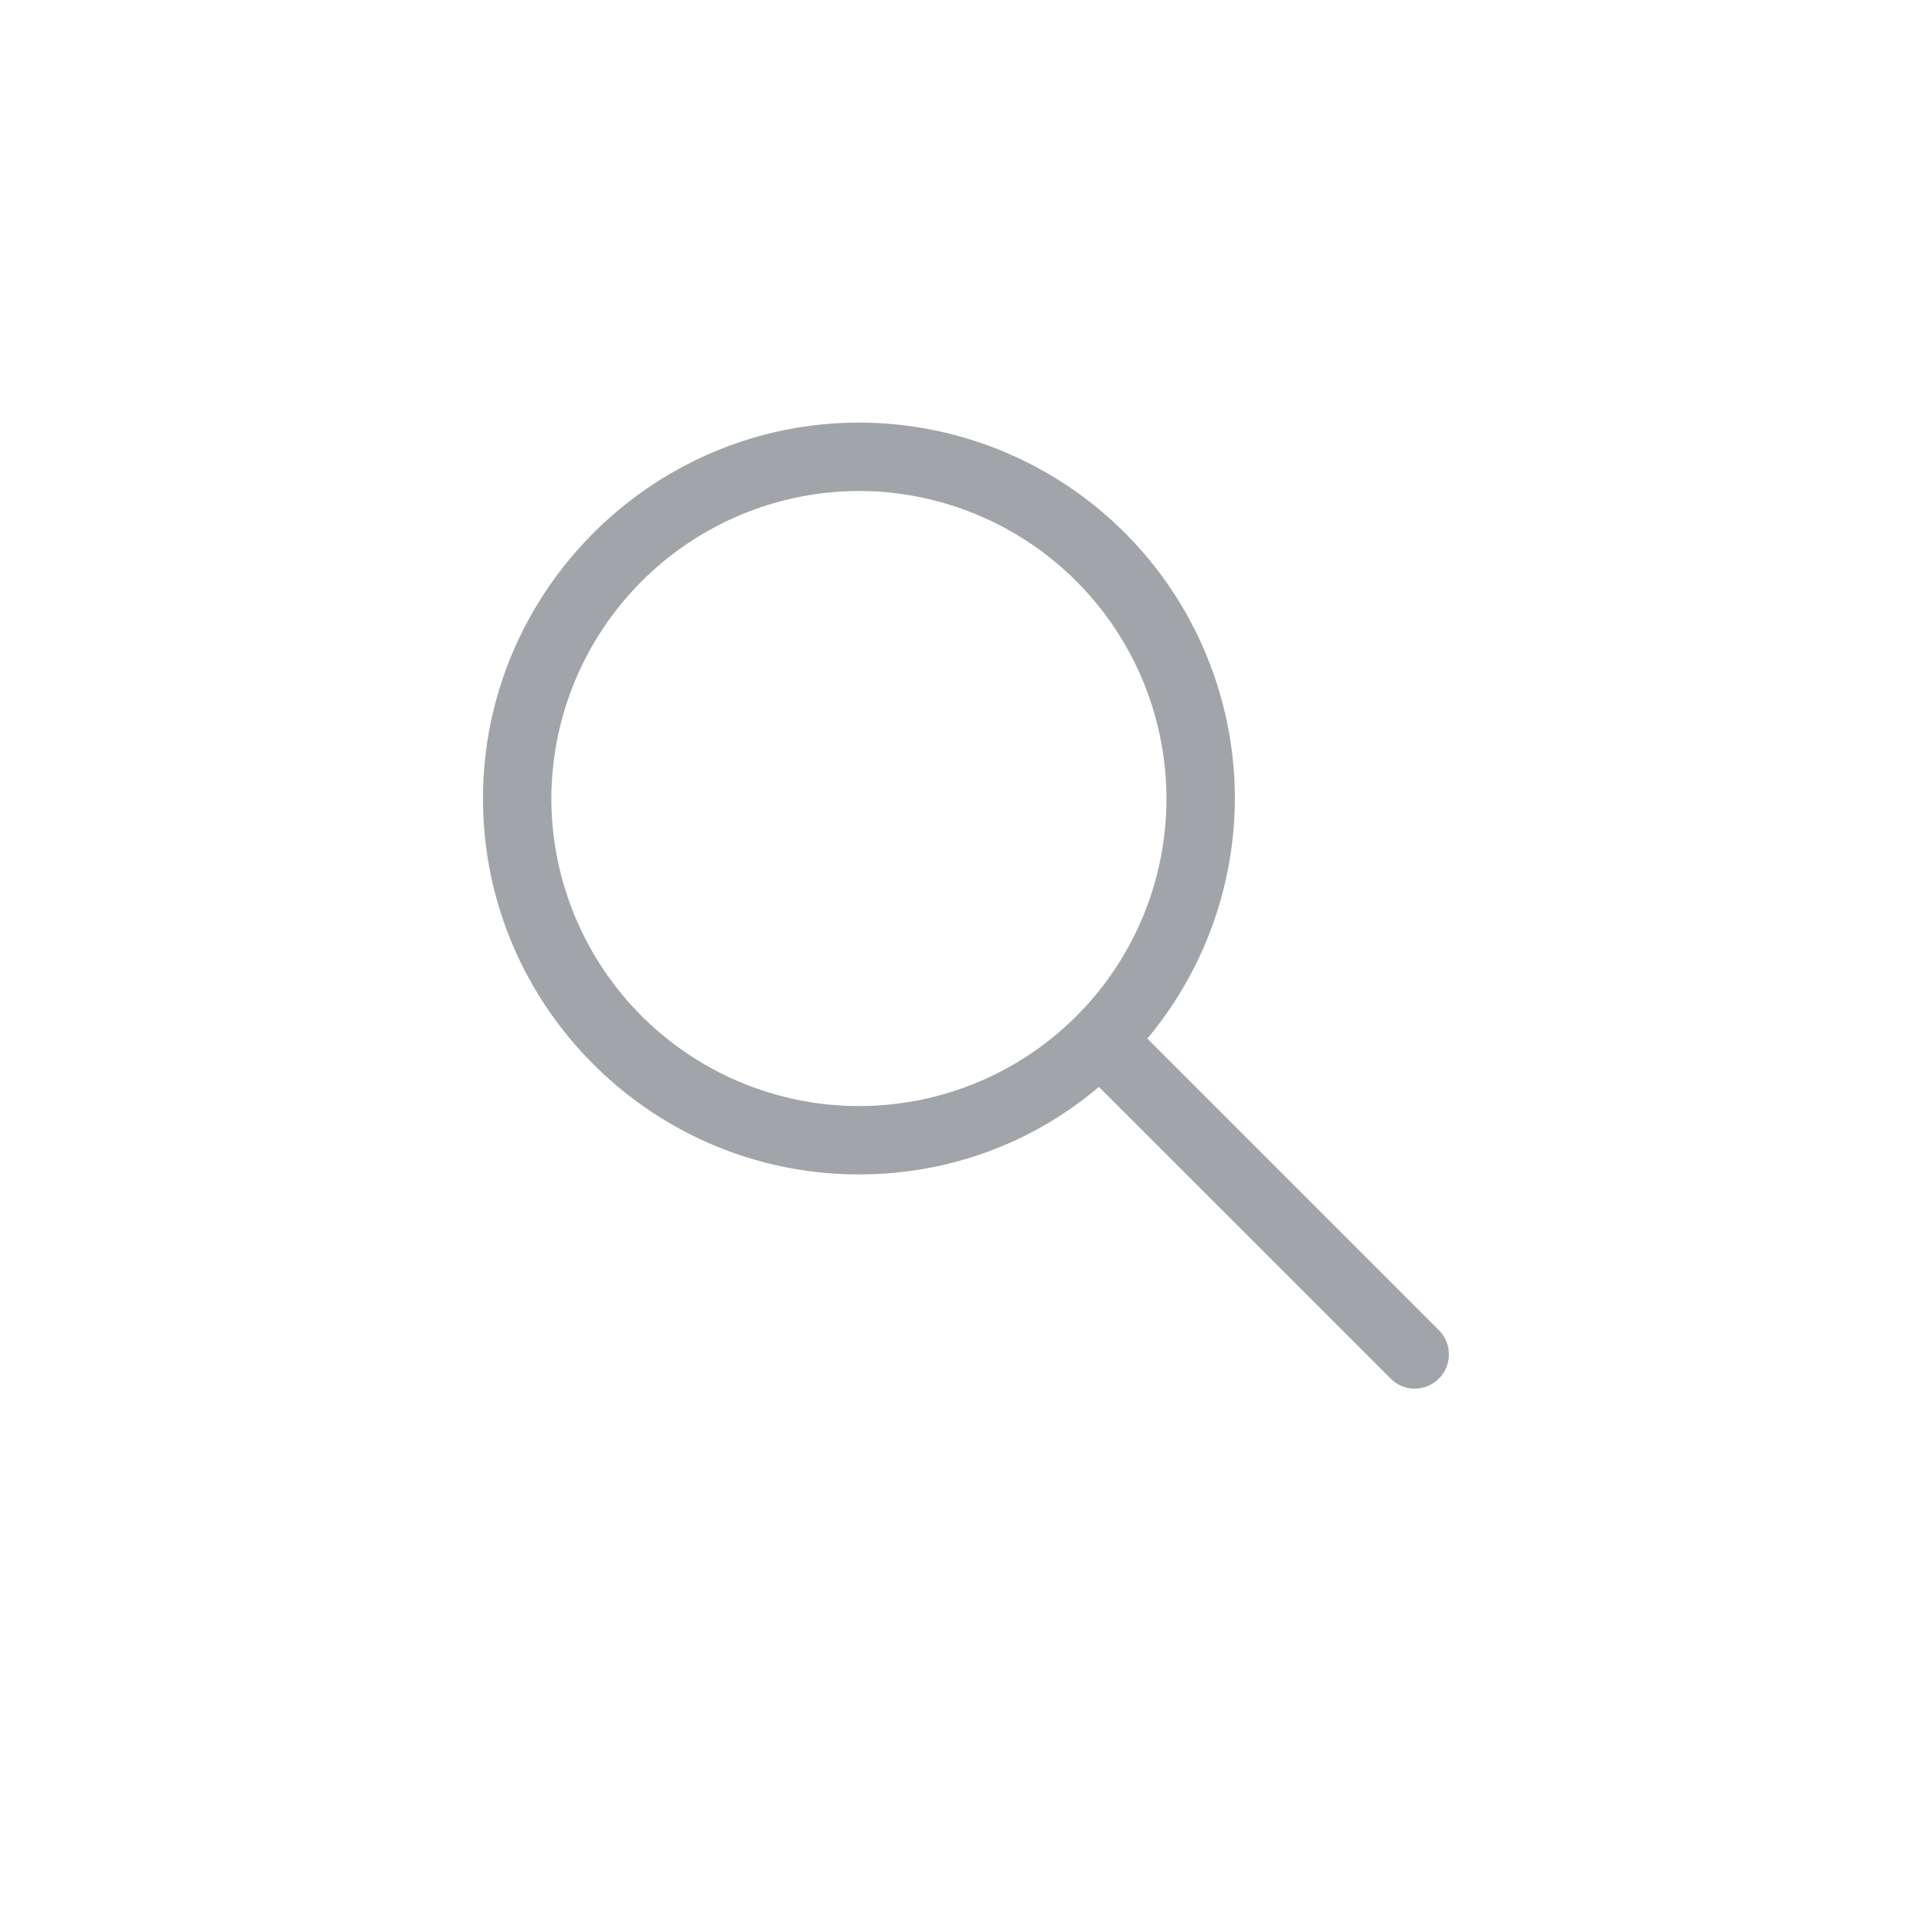 <svg width="32" height="32" viewBox="0 0 32 32" xmlns="http://www.w3.org/2000/svg"><title>DAE87E15-8839-4E0E-98B4-BFC0AE58160C</title><g fill="none" fill-rule="evenodd"><path d="M0 0h32v32H0z"/><path d="M18.202 18.003l4.832 4.831c.11.11.248.166.4.166a.567.567 0 0 0 .4-.966l-4.831-4.832a6.216 6.216 0 0 0 1.45-3.976A6.227 6.227 0 0 0 14.225 7C10.802 7 8 9.802 8 13.226c0 3.438 2.802 6.226 6.226 6.226 1.519 0 2.9-.538 3.976-1.45zm-3.976-9.871a5.1 5.1 0 0 1 5.094 5.094 5.09 5.09 0 0 1-5.094 5.094 5.1 5.1 0 0 1-5.094-5.094 5.108 5.108 0 0 1 5.094-5.094z" fill="#A1A4A8"/></g></svg>